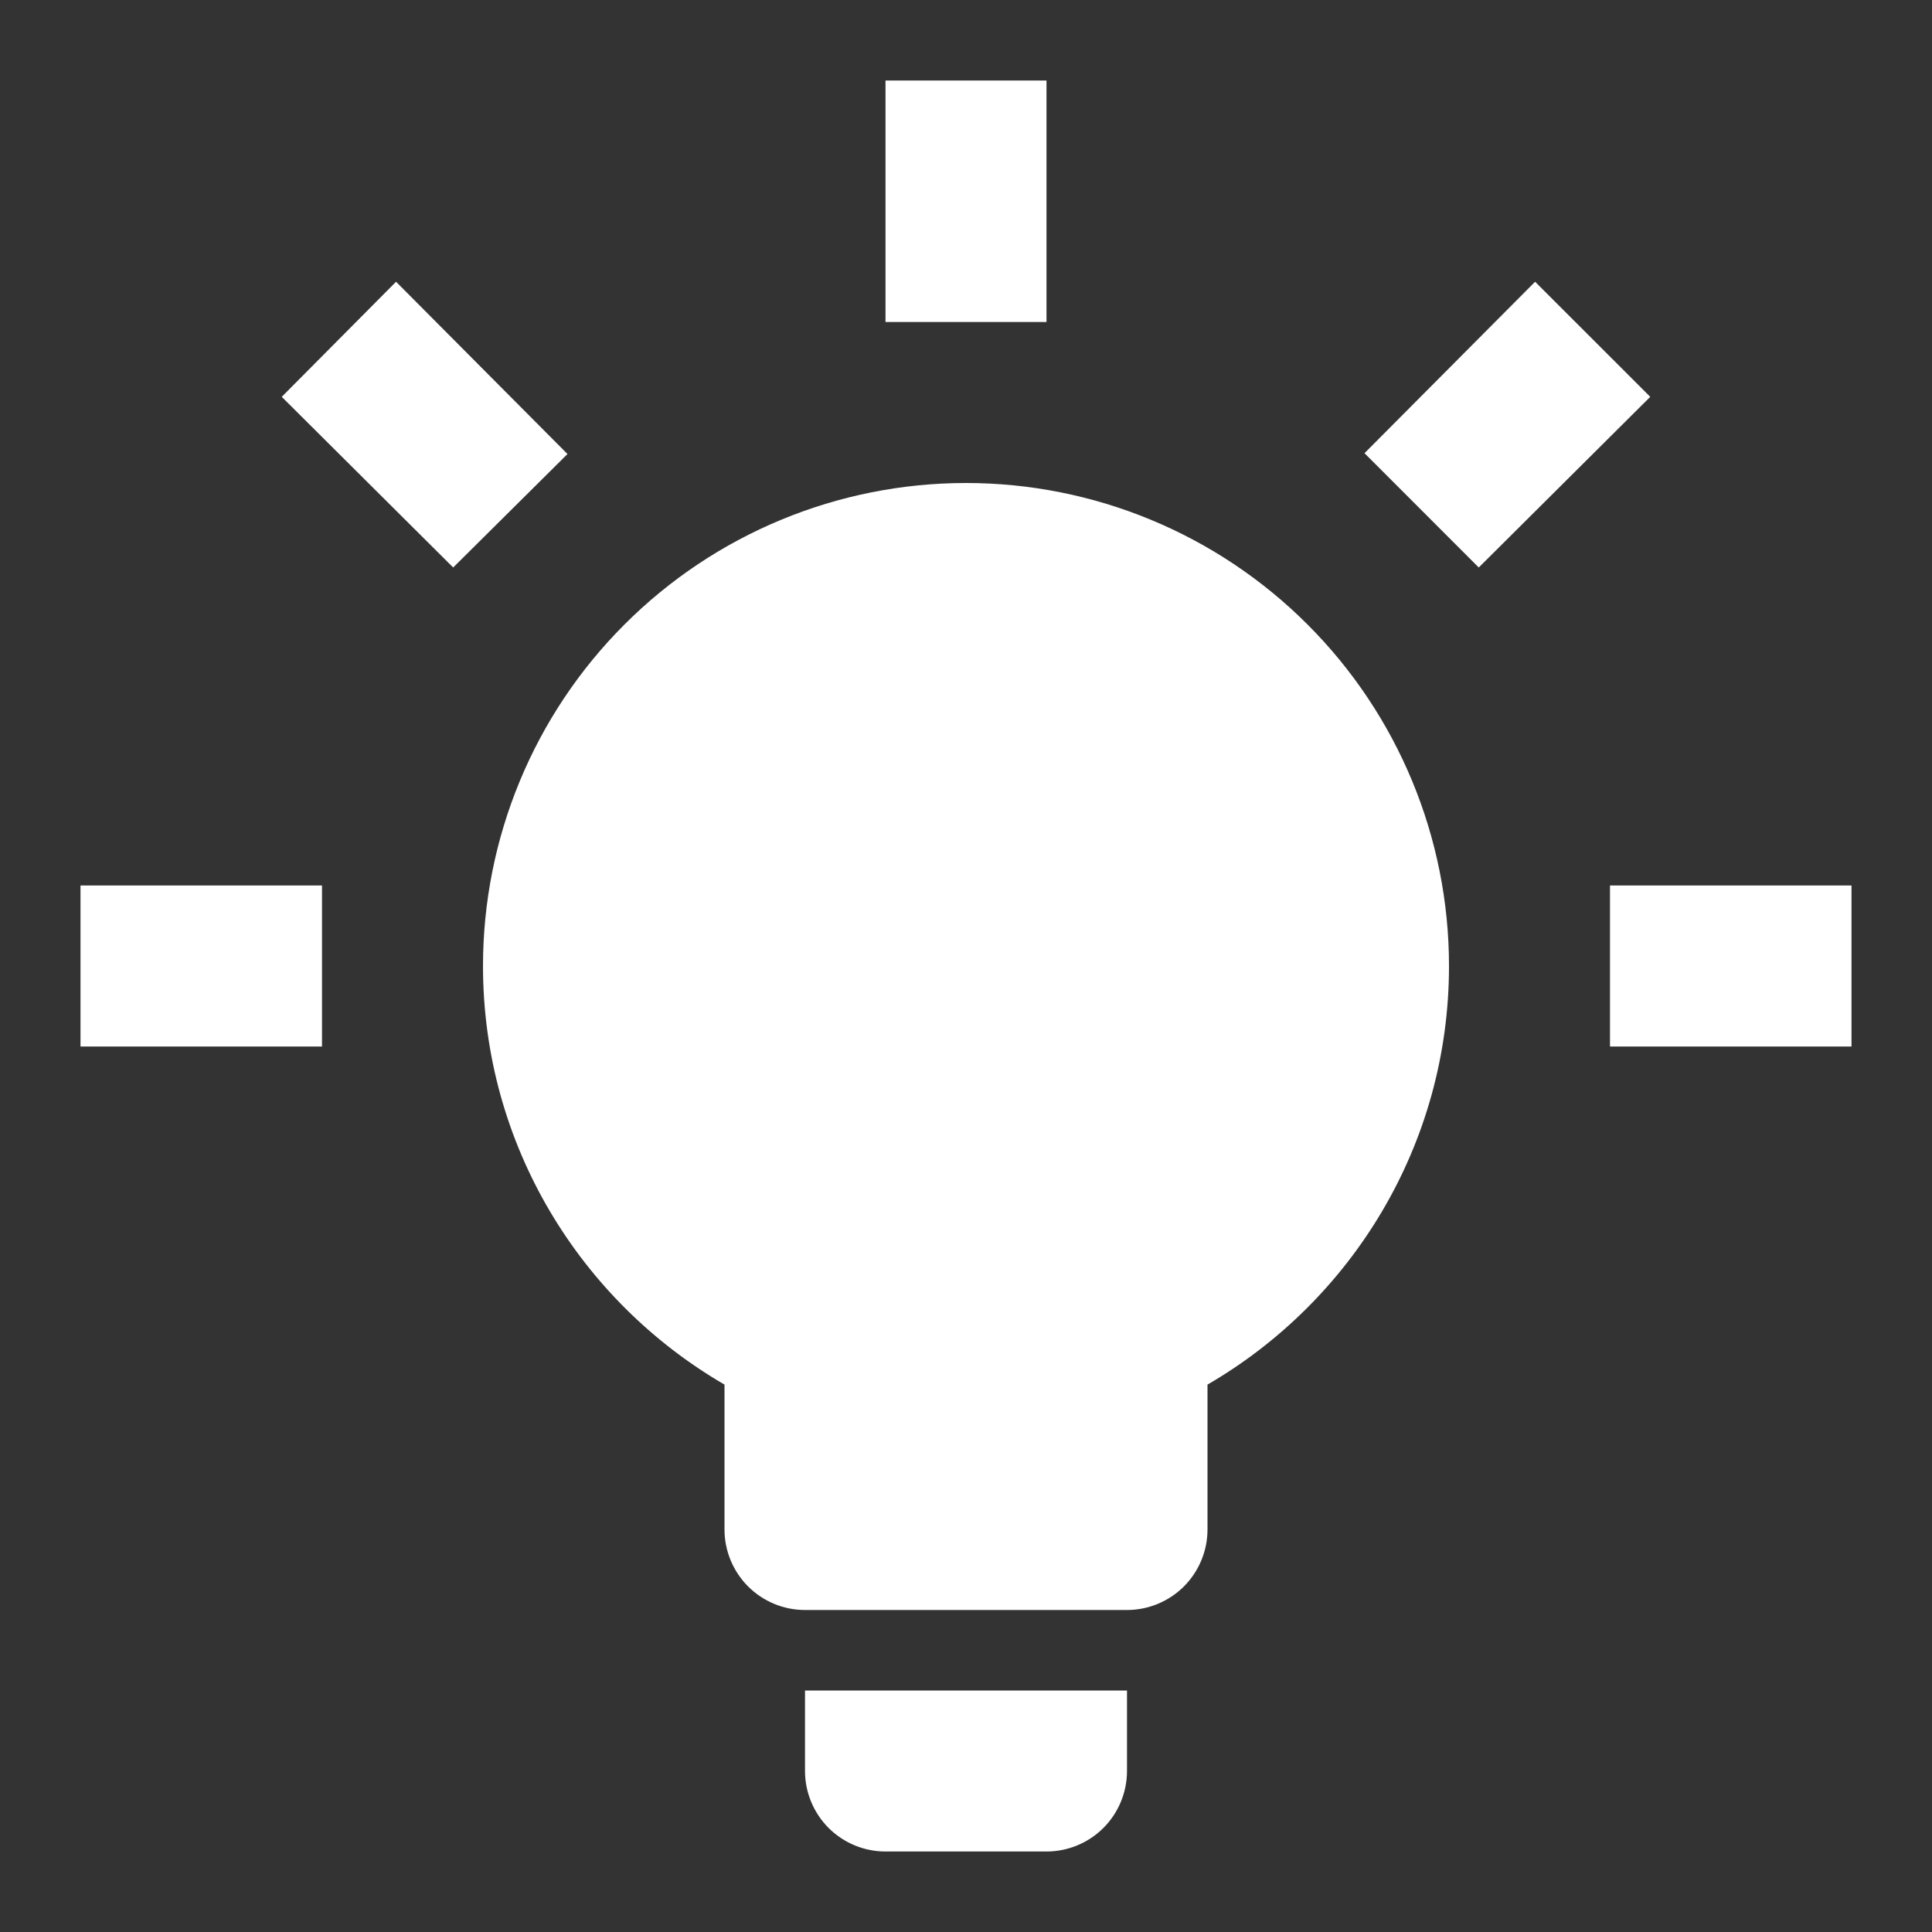 <svg width="30" height="30" viewBox="0 0 30 30" fill="none" xmlns="http://www.w3.org/2000/svg">
<rect x="0" y="0" width="30" height="30" fill="#333333" stroke="none"/>
<path d="M15 7.5C16.989 7.5 18.897 8.29 20.303 9.697C21.71 11.103 22.5 13.011 22.5 15C22.5 17.775 20.988 20.2 18.75 21.5V23.75C18.75 24.081 18.618 24.399 18.384 24.634C18.149 24.868 17.831 25 17.5 25H12.5C12.168 25 11.851 24.868 11.616 24.634C11.382 24.399 11.25 24.081 11.25 23.75V21.5C9.012 20.2 7.5 17.775 7.5 15C7.5 13.011 8.29 11.103 9.697 9.697C11.103 8.29 13.011 7.5 15 7.5ZM17.5 26.25V27.5C17.5 27.831 17.368 28.149 17.134 28.384C16.899 28.618 16.581 28.75 16.25 28.75H13.75C13.418 28.75 13.101 28.618 12.866 28.384C12.632 28.149 12.5 27.831 12.5 27.5V26.25H17.5ZM25 13.75H28.75V16.25H25V13.75ZM1.25 13.75H5V16.25H1.25V13.75ZM16.25 1.25V5H13.75V1.25H16.25ZM6.15 4.375L8.812 7.05L7.037 8.812L4.375 6.162L6.15 4.375ZM21.188 7.037L23.837 4.375L25.625 6.162L22.962 8.812L21.188 7.037Z" fill="white"/>
</svg>

